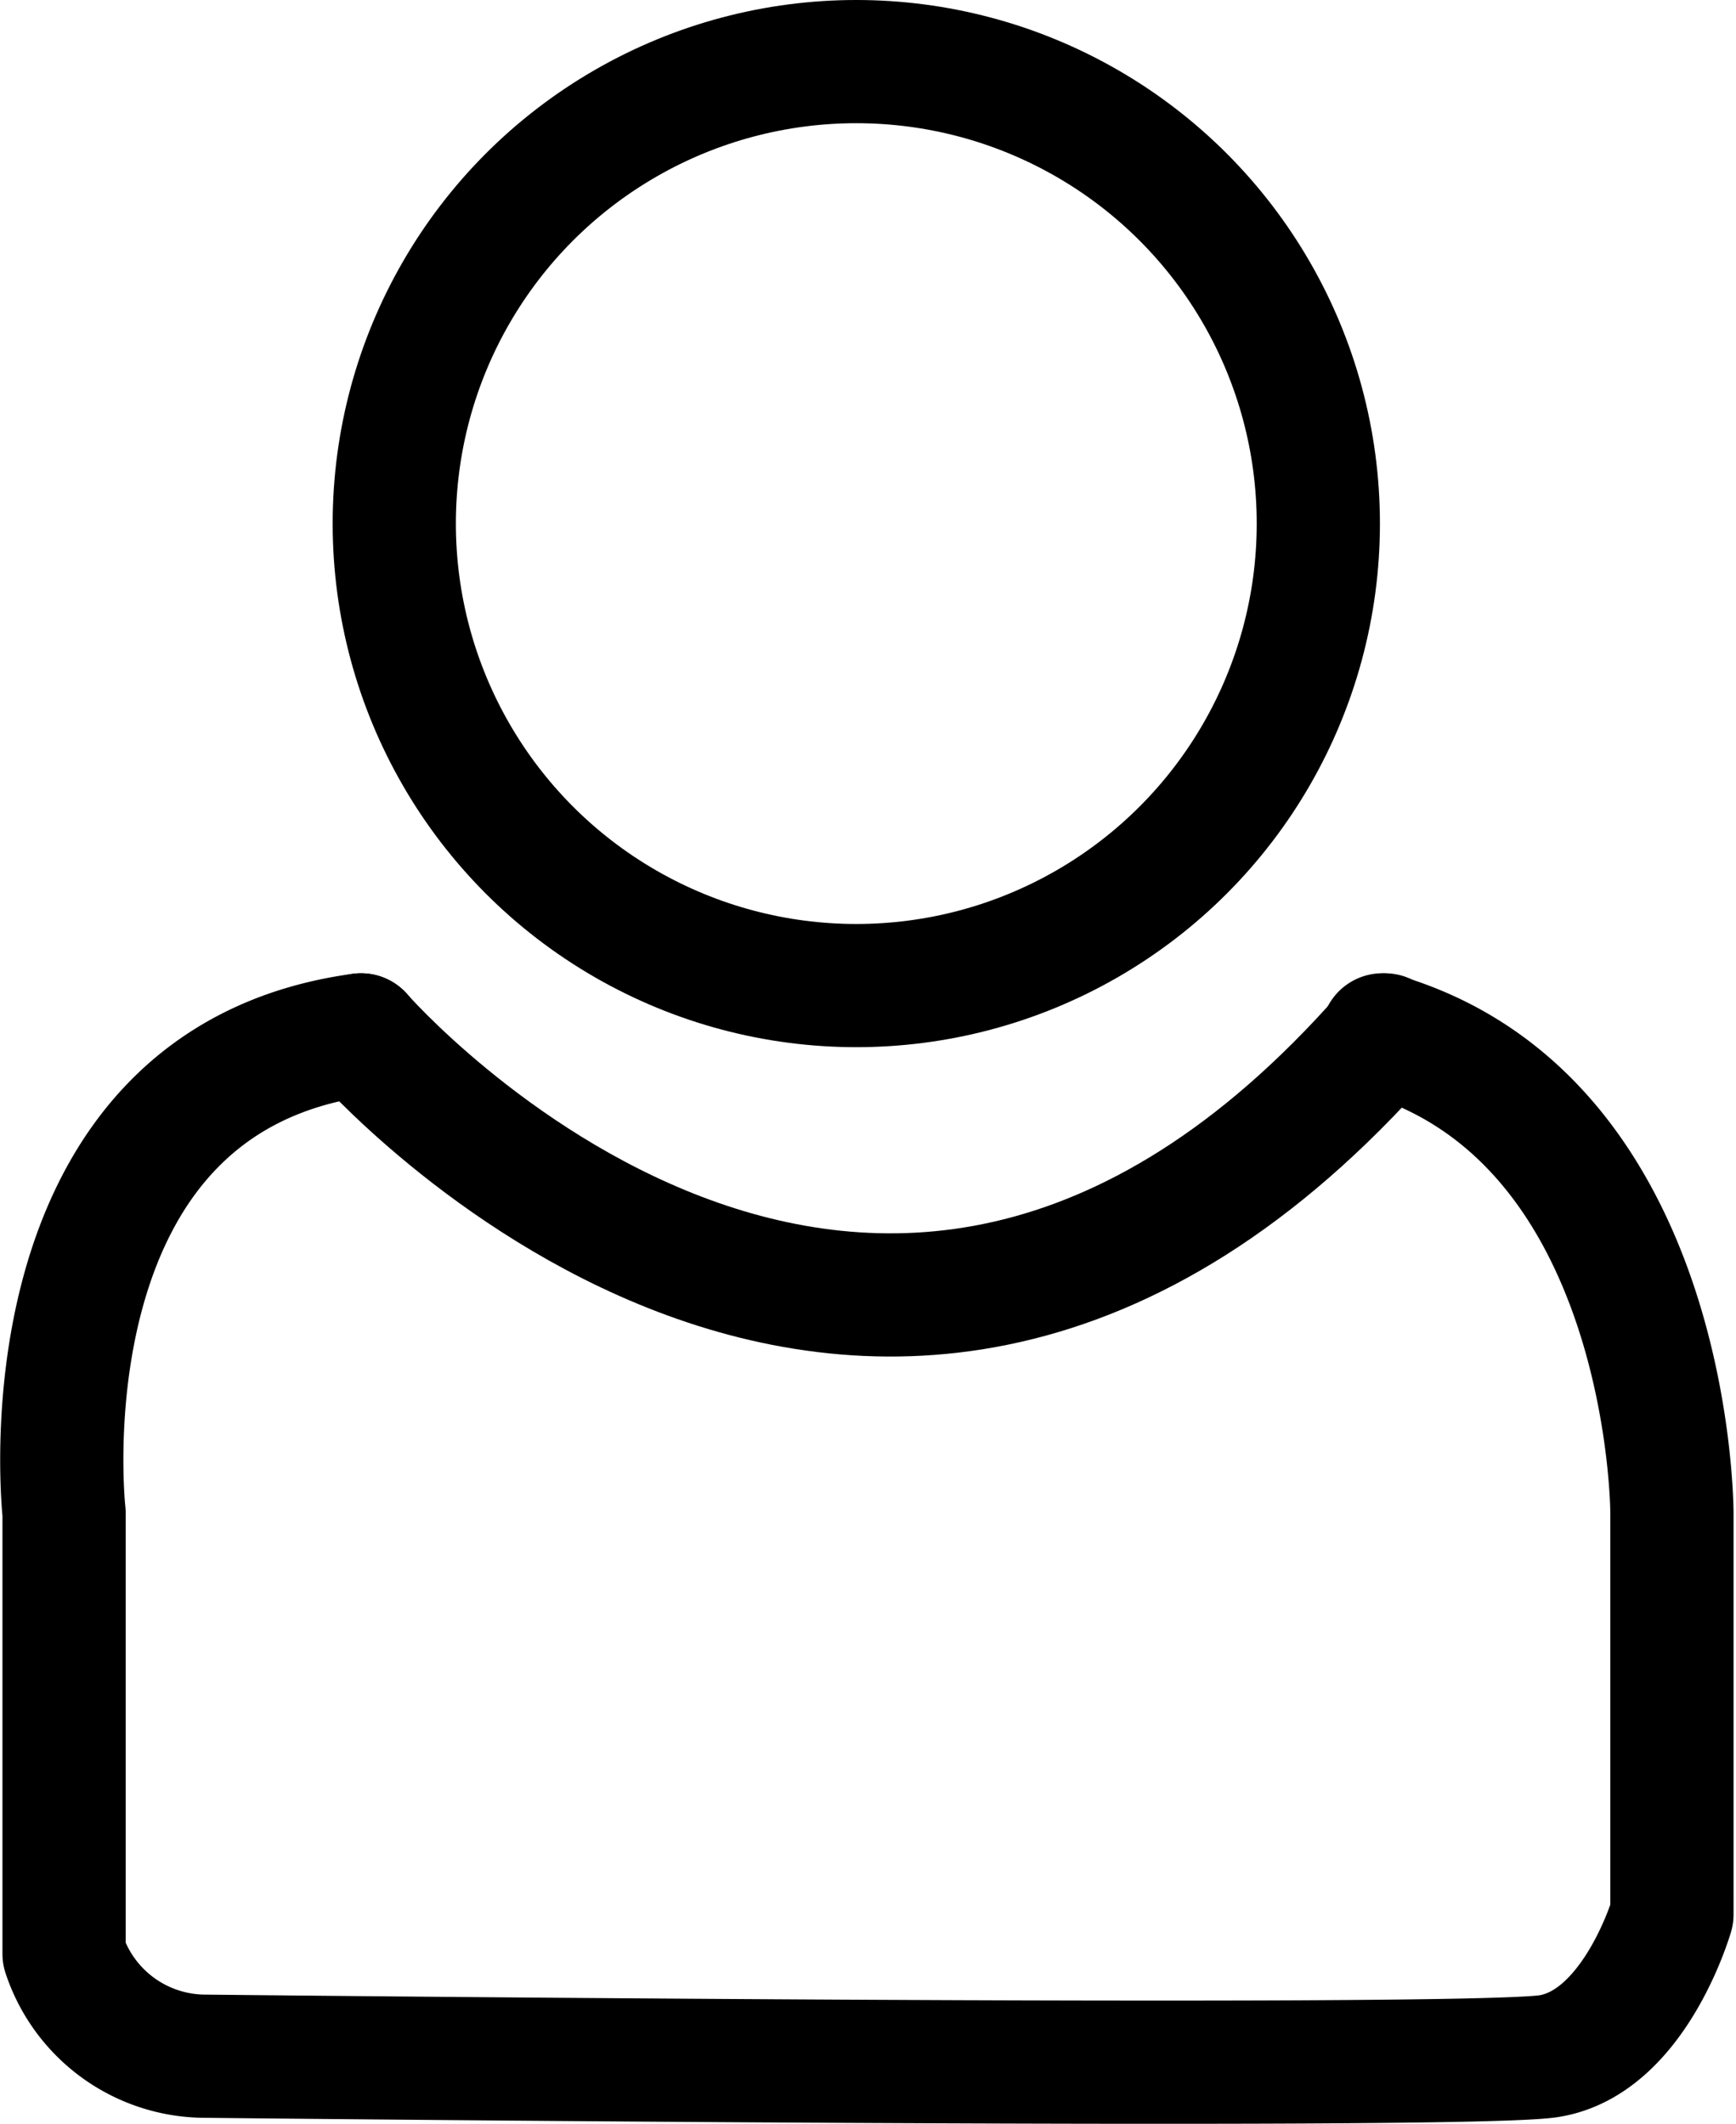 <svg id="Capa_2" data-name="Capa 2" xmlns="http://www.w3.org/2000/svg" viewBox="0 0 14.09 17.24"><defs><style>.cls-1{fill:none;stroke:#000;stroke-linecap:round;stroke-linejoin:round;}</style></defs><circle class="cls-1" cx="6.95" cy="4.25" r="3.75"/><path class="cls-1" d="M3.48,9s4.13,4.75,8.31,0" transform="translate(-0.55 -0.6)"/><path class="cls-1" d="M3.48,9c-2.8.38-2.41,3.88-2.41,3.88l0,3.58a1.21,1.21,0,0,0,1.12.83s10.23.11,10.93,0,1-1.15,1-1.15V12.88s0-3.18-2.35-3.88" transform="translate(-0.55 -0.6)"/></svg>